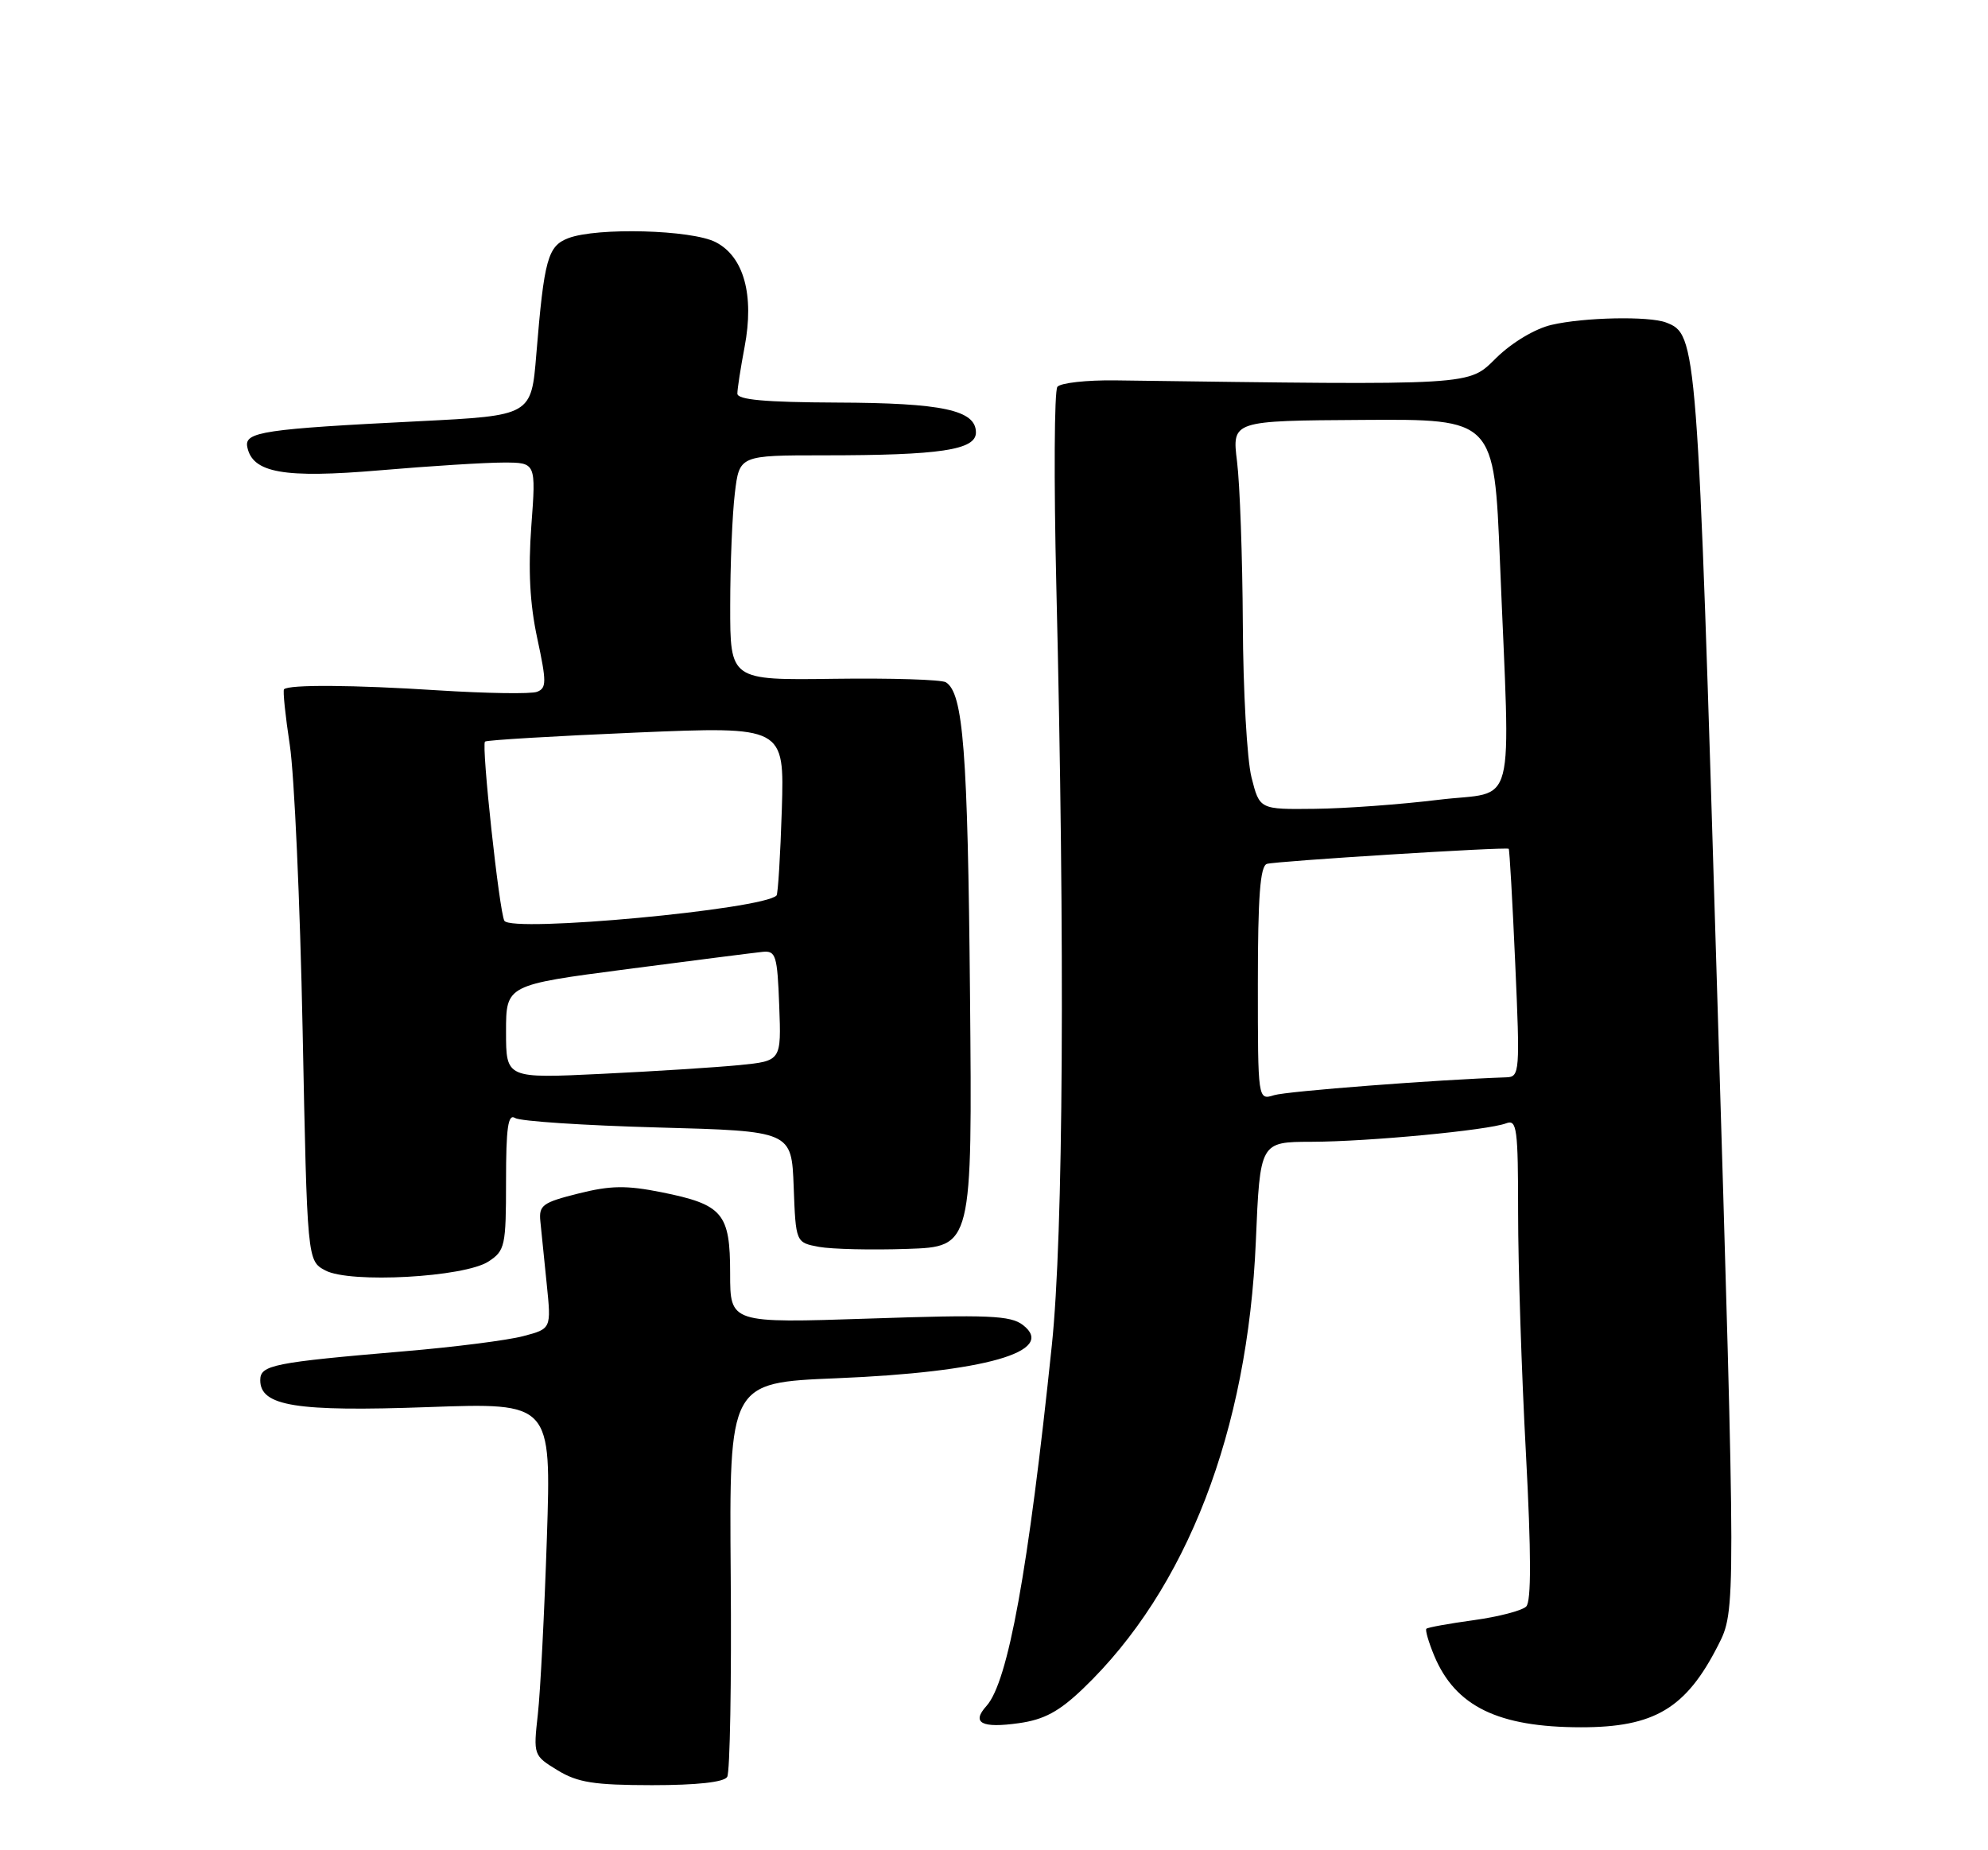<?xml version="1.0" encoding="UTF-8" standalone="no"?>
<!DOCTYPE svg PUBLIC "-//W3C//DTD SVG 1.1//EN" "http://www.w3.org/Graphics/SVG/1.1/DTD/svg11.dtd" >
<svg xmlns="http://www.w3.org/2000/svg" xmlns:xlink="http://www.w3.org/1999/xlink" version="1.1" viewBox="0 0 275 256">
 <g >
 <path fill="currentColor"
d=" M 100.59 245.86 C 100.98 245.23 101.20 232.70 101.08 218.01 C 100.87 191.31 100.87 191.31 115.68 190.70 C 136.24 189.86 146.27 187.00 141.50 183.33 C 139.79 182.01 136.72 181.88 120.25 182.44 C 101.00 183.08 101.00 183.08 101.00 176.20 C 101.00 167.85 100.00 166.67 91.50 164.96 C 86.63 163.99 84.46 164.02 80.00 165.14 C 75.05 166.38 74.52 166.76 74.75 169.01 C 74.88 170.38 75.28 174.28 75.63 177.68 C 76.26 183.85 76.26 183.85 72.38 184.87 C 70.25 185.44 62.88 186.38 56.00 186.96 C 37.72 188.52 36.00 188.87 36.00 190.97 C 36.00 194.55 40.97 195.35 59.21 194.69 C 76.26 194.08 76.26 194.08 75.65 212.79 C 75.31 223.08 74.75 234.06 74.40 237.19 C 73.77 242.84 73.79 242.90 77.13 244.94 C 79.92 246.64 82.18 246.99 90.19 247.00 C 96.38 247.00 100.14 246.59 100.59 245.86 Z  M 149.82 233.64 C 164.16 219.91 172.61 198.01 173.72 171.75 C 174.30 158.00 174.30 158.00 181.40 157.98 C 189.30 157.96 205.82 156.39 208.36 155.42 C 209.83 154.85 210.00 156.15 210.00 167.84 C 210.00 175.02 210.48 189.97 211.08 201.07 C 211.82 215.00 211.83 221.57 211.12 222.28 C 210.55 222.85 207.28 223.70 203.86 224.17 C 200.44 224.64 197.49 225.17 197.31 225.36 C 197.13 225.54 197.62 227.22 198.40 229.10 C 201.33 236.10 207.24 238.98 218.68 238.99 C 228.84 239.00 233.22 236.39 237.66 227.66 C 240.13 222.82 240.13 222.82 237.52 136.78 C 234.81 46.98 234.75 46.27 230.46 44.62 C 228.10 43.72 219.12 43.90 214.62 44.95 C 212.37 45.47 209.18 47.37 207.02 49.48 C 203.01 53.40 204.62 53.30 154.28 52.63 C 150.31 52.58 146.71 52.98 146.27 53.52 C 145.84 54.06 145.77 66.42 146.12 81.00 C 147.33 131.26 147.10 170.88 145.50 186.14 C 142.26 217.26 139.45 232.74 136.45 236.05 C 134.34 238.39 135.78 239.15 140.95 238.42 C 144.44 237.93 146.51 236.81 149.82 233.64 Z  M 67.58 174.54 C 69.86 173.05 70.00 172.40 70.00 163.42 C 70.00 156.02 70.28 154.06 71.25 154.69 C 71.94 155.14 80.83 155.72 91.00 156.00 C 109.50 156.50 109.50 156.50 109.79 164.21 C 110.08 171.92 110.08 171.92 113.29 172.52 C 115.06 172.84 120.55 172.97 125.50 172.80 C 134.50 172.50 134.50 172.50 134.18 137.50 C 133.87 103.90 133.25 95.89 130.84 94.40 C 130.23 94.03 123.27 93.81 115.37 93.92 C 101.00 94.12 101.00 94.12 101.01 83.81 C 101.01 78.14 101.30 71.14 101.65 68.25 C 102.28 63.00 102.28 63.00 114.00 63.00 C 130.05 63.00 135.00 62.26 135.00 59.84 C 135.00 56.74 130.37 55.75 115.75 55.70 C 105.84 55.66 102.00 55.31 102.00 54.46 C 102.00 53.81 102.45 50.90 103.00 48.00 C 104.36 40.82 102.90 35.52 99.01 33.51 C 95.69 31.79 82.61 31.44 78.62 32.95 C 75.77 34.04 75.27 35.86 74.19 49.00 C 73.50 57.50 73.50 57.50 58.00 58.28 C 36.50 59.35 33.81 59.76 34.20 61.81 C 34.90 65.44 39.24 66.21 52.59 65.07 C 59.47 64.48 67.14 64.00 69.63 64.00 C 74.15 64.00 74.15 64.00 73.50 72.75 C 73.05 78.88 73.29 83.54 74.32 88.32 C 75.62 94.37 75.61 95.21 74.29 95.72 C 73.46 96.04 67.32 95.94 60.64 95.52 C 48.88 94.76 39.96 94.70 39.29 95.37 C 39.11 95.55 39.47 99.03 40.09 103.10 C 40.71 107.17 41.51 124.89 41.86 142.47 C 42.50 174.44 42.50 174.44 45.00 175.78 C 48.41 177.60 64.24 176.73 67.58 174.54 Z  M 174.00 136.09 C 174.00 124.05 174.32 119.83 175.25 119.53 C 176.42 119.15 208.26 117.16 208.70 117.44 C 208.81 117.51 209.22 124.64 209.60 133.28 C 210.27 148.29 210.22 149.00 208.40 149.06 C 198.73 149.39 178.03 150.98 176.25 151.53 C 174.00 152.23 174.00 152.23 174.00 136.09 Z  M 173.12 107.56 C 172.50 105.11 171.96 95.55 171.92 86.31 C 171.87 77.06 171.51 66.96 171.12 63.86 C 170.42 58.21 170.42 58.21 188.55 58.10 C 206.69 57.98 206.69 57.98 207.49 77.74 C 208.93 113.25 209.94 109.32 199.00 110.66 C 193.78 111.30 186.07 111.87 181.87 111.91 C 174.24 112.00 174.24 112.00 173.12 107.56 Z  M 70.00 142.75 C 70.00 136.28 70.00 136.28 86.75 134.09 C 95.96 132.89 104.40 131.81 105.50 131.70 C 107.32 131.52 107.53 132.18 107.79 139.15 C 108.08 146.79 108.08 146.79 102.29 147.37 C 99.11 147.68 90.54 148.23 83.25 148.58 C 70.00 149.22 70.00 149.22 70.00 142.75 Z  M 69.77 127.40 C 69.07 126.19 66.57 103.09 67.09 102.61 C 67.31 102.40 76.73 101.84 88.00 101.36 C 108.50 100.50 108.50 100.50 108.15 112.00 C 107.95 118.33 107.62 123.68 107.42 123.90 C 105.58 125.83 70.75 129.07 69.77 127.40 Z "/>
</g>
</svg>